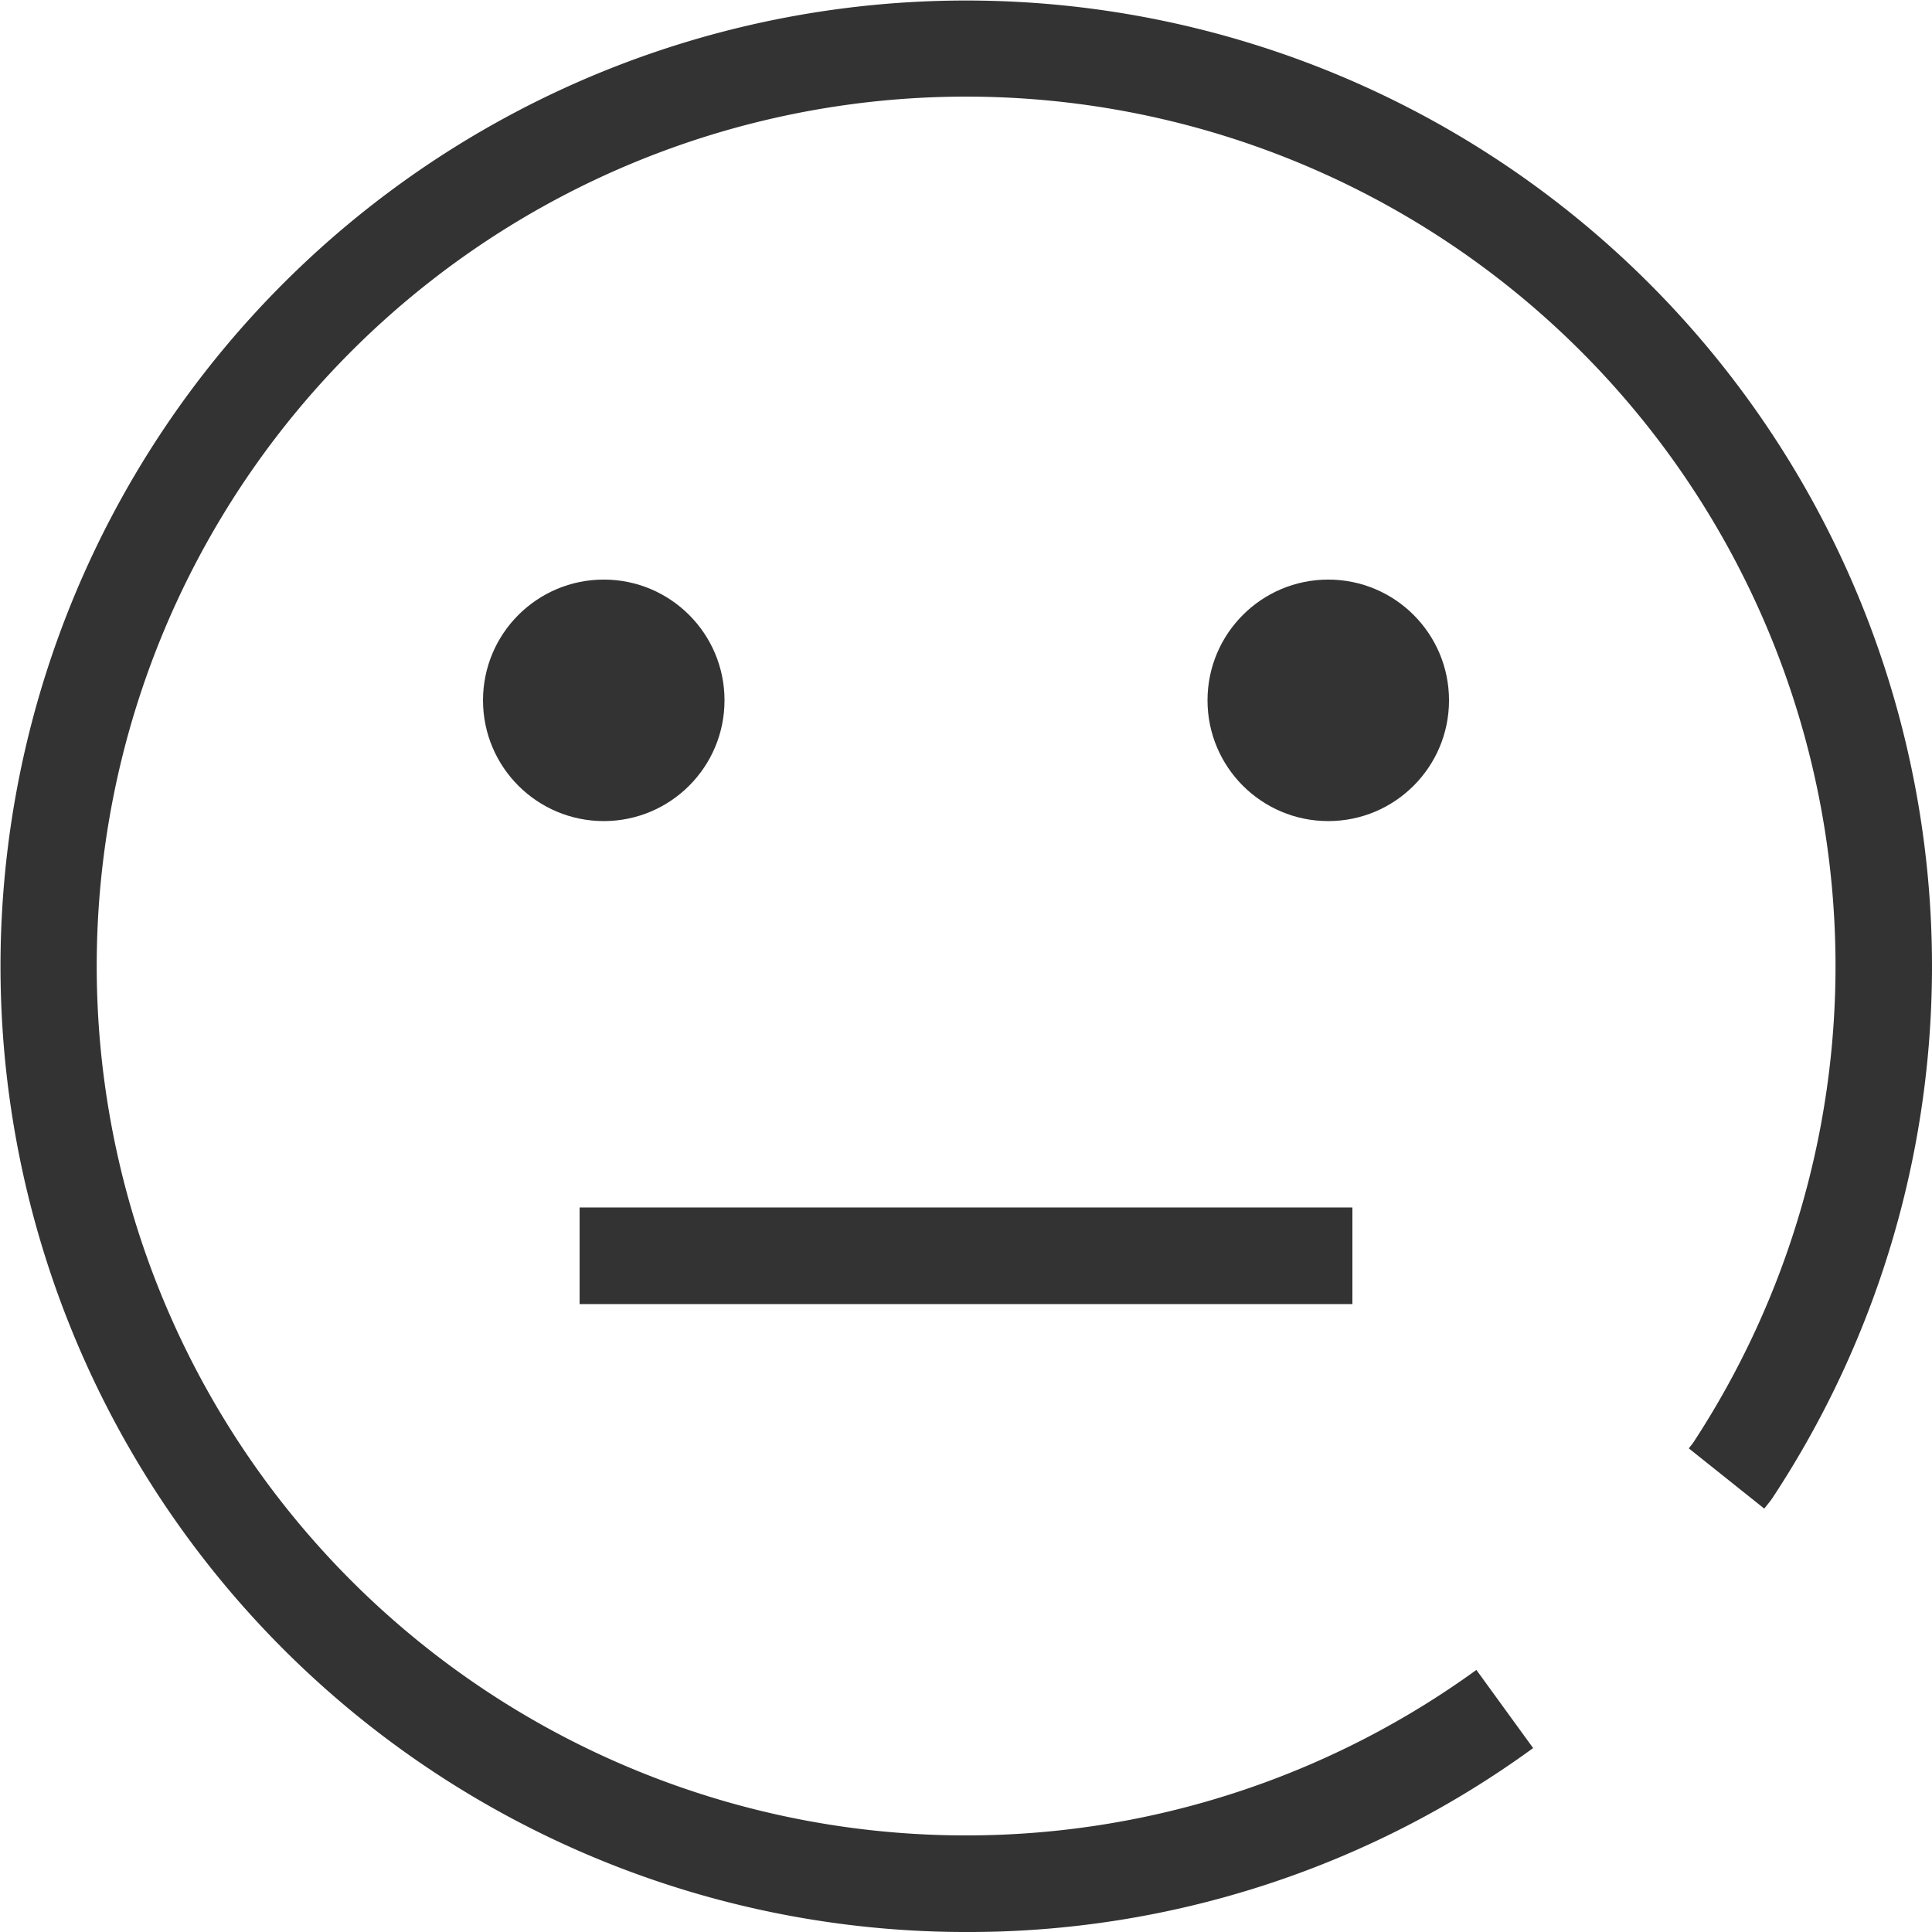 <svg xmlns="http://www.w3.org/2000/svg" id="icon_m_so_160" width="160" height="160" viewBox="0 0 160 160">
    <defs>
        <style>
            .cls-2{fill:#333;stroke:transparent;stroke-miterlimit:10}
        </style>
    </defs>
    <path id="패스_472" fill="#333" d="M812.5 1965.1a79.979 79.979 0 1 1 66.765-35.912l-.21.288-.447.559-6.251-4.991.333-.417a72 72 0 1 0-17.922 18.768l4.7 6.472A79.413 79.413 0 0 1 812.5 1965.1z" transform="translate(-732.5 -1805.099)"/>
    <circle id="타원_27" cx="10" cy="10" r="10" class="cls-2" transform="translate(40.001 47.999)"/>
    <circle id="타원_28" cx="10" cy="10" r="10" class="cls-2" transform="translate(100.001 47.999)"/>
    <path id="사각형_572" d="M0 0H63.999V8H0z" class="cls-2" transform="translate(48.001 99.999)"/>
</svg>
